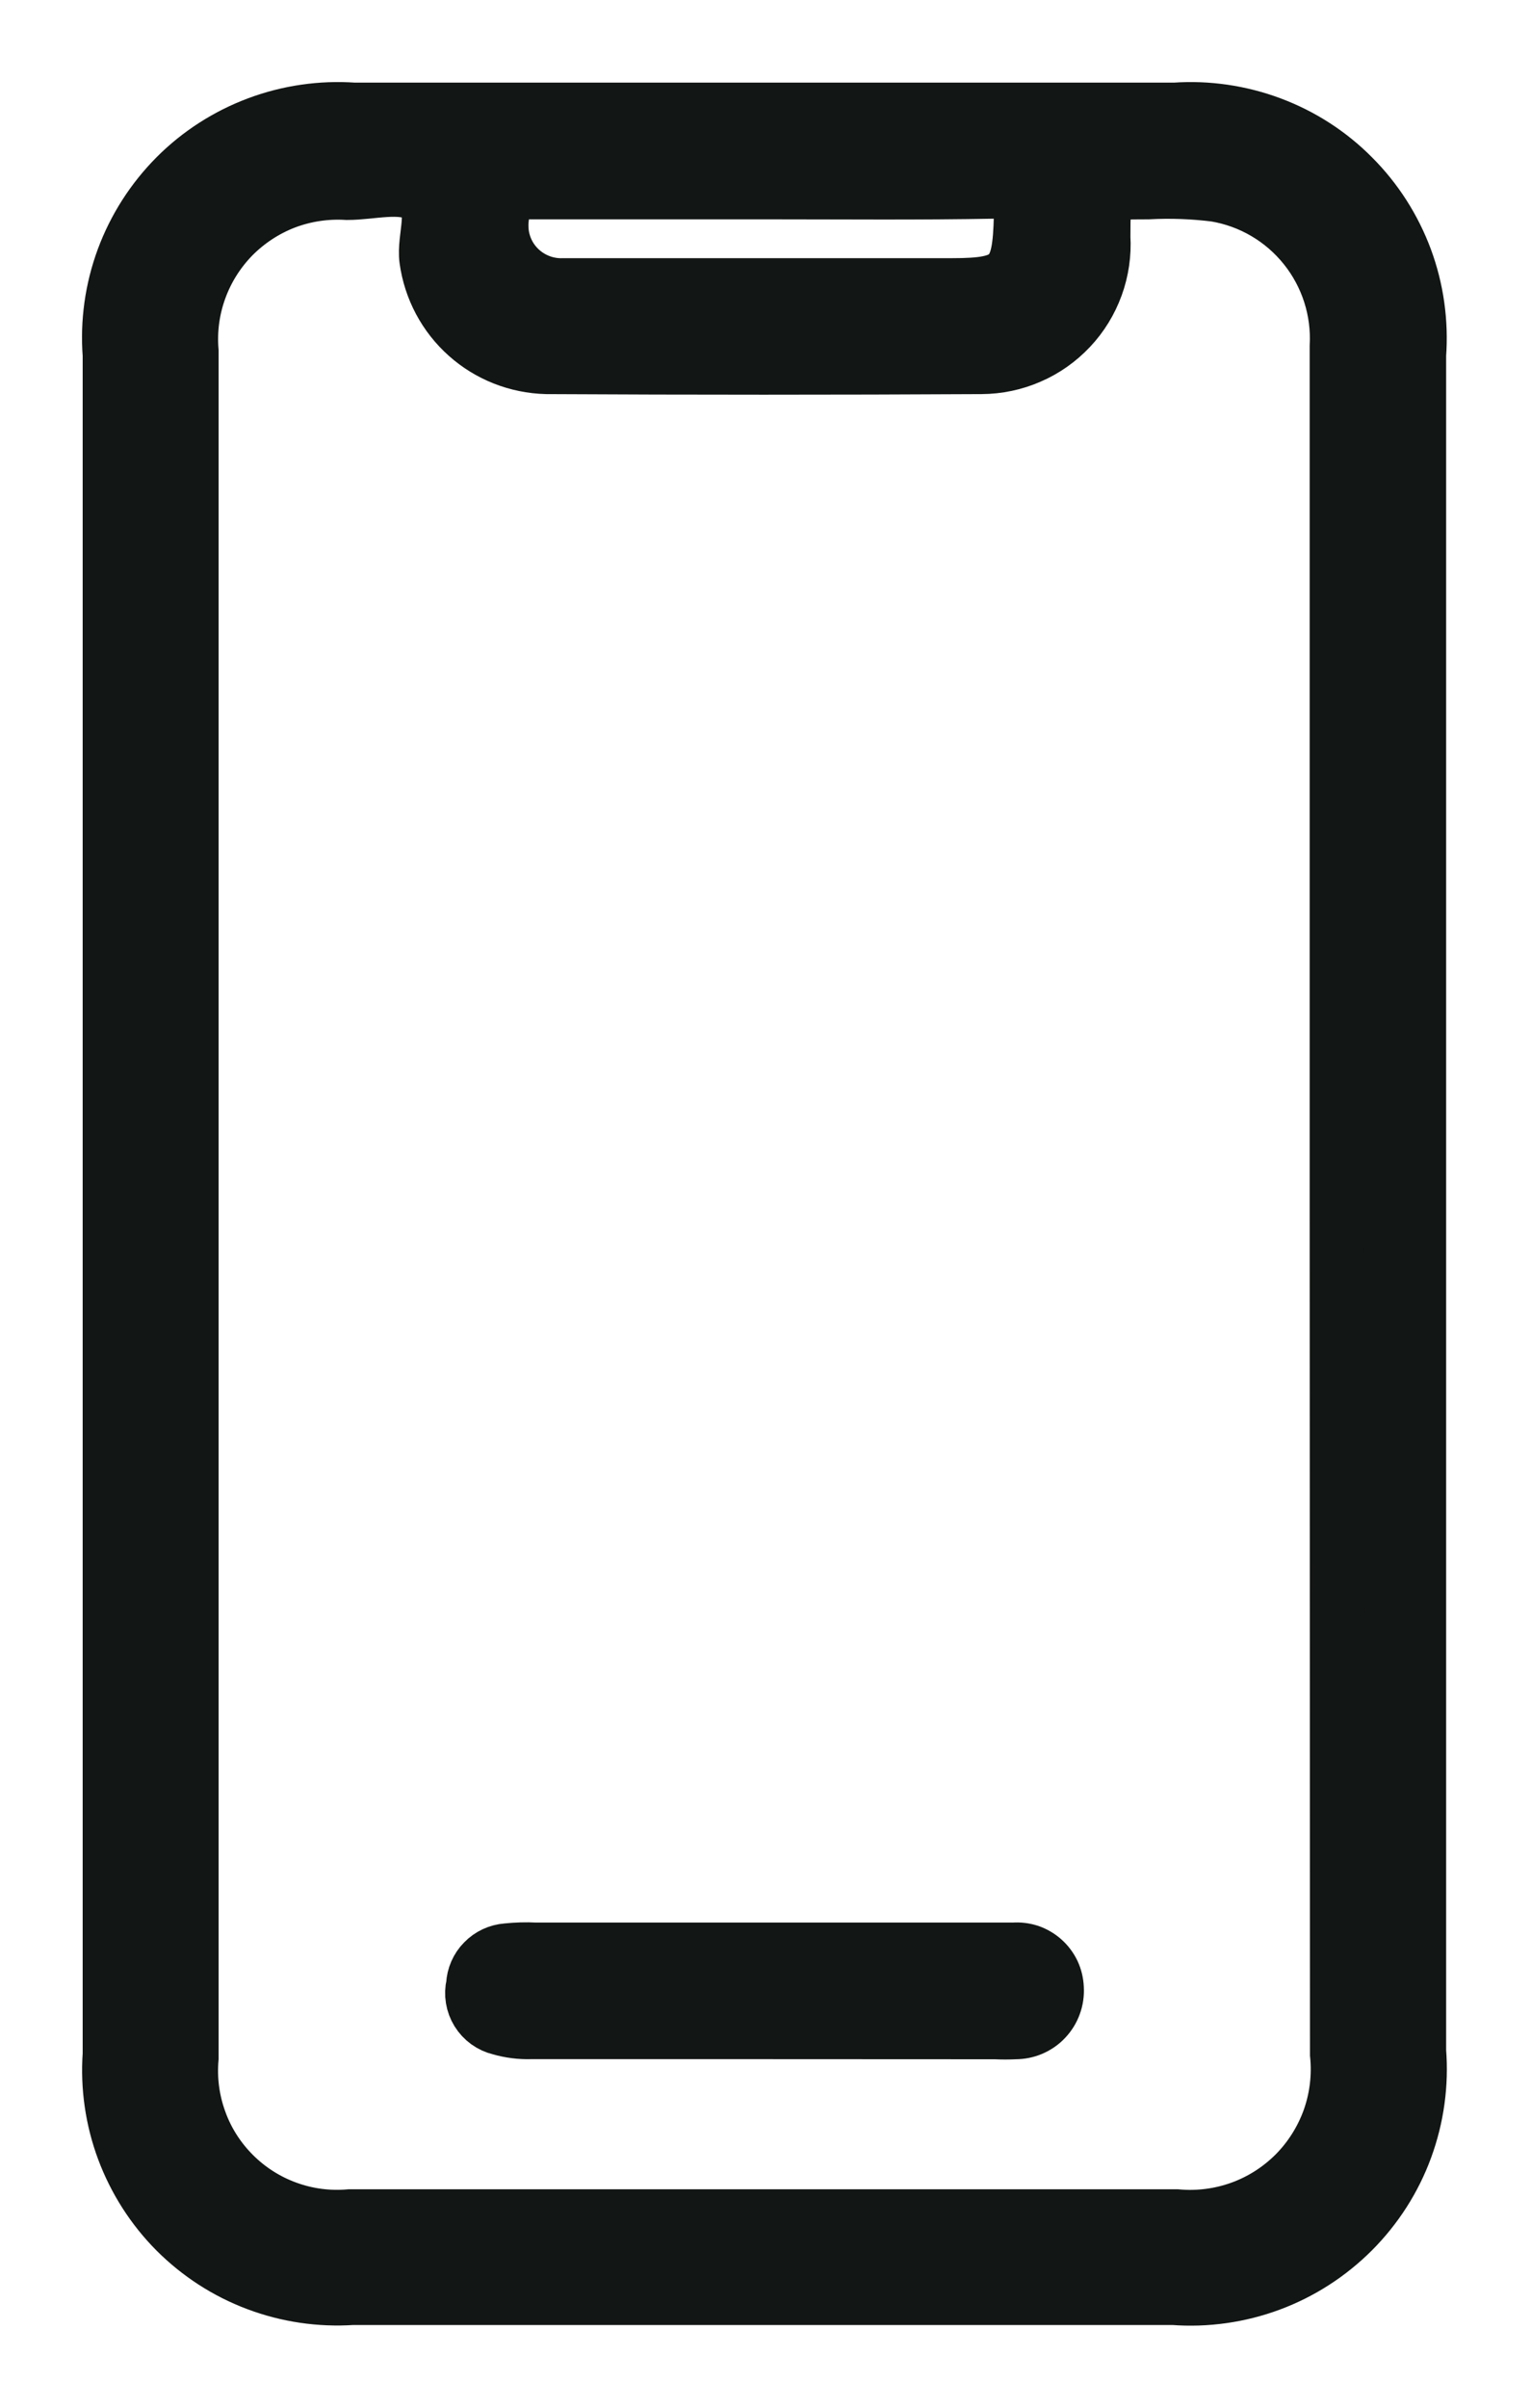<svg width="14" height="22" viewBox="0 0 14 22" fill="none" xmlns="http://www.w3.org/2000/svg">
<path d="M12.974 10.992V18.741C12.998 19.043 12.956 19.345 12.852 19.629C12.748 19.913 12.583 20.17 12.37 20.384C12.156 20.598 11.899 20.764 11.616 20.869C11.333 20.974 11.03 21.017 10.729 20.994H3.223C2.926 21.014 2.628 20.97 2.349 20.865C2.071 20.761 1.818 20.597 1.608 20.387C1.398 20.176 1.236 19.922 1.132 19.644C1.028 19.365 0.985 19.067 1.006 18.77V3.244C0.983 2.945 1.025 2.644 1.129 2.363C1.233 2.082 1.397 1.826 1.609 1.613C1.82 1.401 2.076 1.237 2.357 1.132C2.638 1.027 2.938 0.984 3.237 1.005H10.743C11.042 0.984 11.342 1.028 11.623 1.133C11.904 1.238 12.159 1.402 12.37 1.615C12.582 1.827 12.745 2.082 12.85 2.364C12.954 2.645 12.996 2.945 12.974 3.244V10.992ZM12.226 10.992V3.166C12.244 2.838 12.141 2.515 11.935 2.258C11.73 2.002 11.438 1.83 11.113 1.776C10.91 1.751 10.705 1.743 10.501 1.754C10.087 1.754 10.087 1.754 10.087 2.168C10.096 2.319 10.074 2.471 10.022 2.614C9.97 2.757 9.89 2.888 9.785 2.999C9.681 3.109 9.556 3.198 9.416 3.258C9.277 3.319 9.127 3.35 8.975 3.351C7.647 3.358 6.321 3.358 4.997 3.351C4.728 3.344 4.47 3.243 4.27 3.064C4.069 2.885 3.939 2.64 3.902 2.374C3.873 2.168 4.009 1.883 3.831 1.782C3.667 1.682 3.396 1.76 3.175 1.76C2.982 1.748 2.789 1.777 2.609 1.845C2.429 1.914 2.266 2.021 2.13 2.158C1.995 2.296 1.891 2.46 1.825 2.642C1.759 2.823 1.733 3.016 1.749 3.209V18.805C1.732 19 1.758 19.196 1.825 19.379C1.891 19.563 1.998 19.729 2.136 19.867C2.274 20.005 2.44 20.111 2.624 20.178C2.807 20.245 3.003 20.271 3.197 20.254H10.76C10.959 20.272 11.159 20.246 11.347 20.178C11.534 20.11 11.704 20.001 11.845 19.859C11.985 19.717 12.092 19.546 12.159 19.358C12.225 19.17 12.249 18.97 12.229 18.771L12.226 10.992ZM7.015 1.754H4.848C4.777 1.754 4.684 1.704 4.642 1.811C4.598 1.897 4.578 1.992 4.583 2.088C4.587 2.184 4.617 2.277 4.669 2.358C4.721 2.438 4.793 2.504 4.879 2.548C4.964 2.592 5.059 2.613 5.155 2.609H8.705C9.253 2.609 9.325 2.523 9.338 1.976C9.346 1.776 9.267 1.748 9.096 1.748C8.405 1.761 7.714 1.754 7.015 1.754Z" fill="#121614" stroke="#121614" stroke-width="0.5"/>
<path d="M6.959 18.565H4.856C4.76 18.568 4.664 18.556 4.571 18.529C4.487 18.509 4.415 18.457 4.369 18.383C4.324 18.31 4.309 18.221 4.329 18.137C4.333 18.057 4.366 17.98 4.423 17.923C4.479 17.865 4.555 17.83 4.635 17.824C4.723 17.815 4.811 17.812 4.899 17.817H9.269C9.318 17.813 9.367 17.819 9.414 17.834C9.46 17.85 9.503 17.875 9.54 17.908C9.576 17.94 9.606 17.98 9.627 18.024C9.648 18.069 9.659 18.117 9.661 18.166C9.664 18.218 9.657 18.27 9.639 18.318C9.622 18.366 9.594 18.411 9.559 18.448C9.524 18.486 9.481 18.515 9.433 18.536C9.386 18.556 9.335 18.566 9.283 18.566C9.223 18.569 9.163 18.569 9.102 18.566L6.959 18.565Z" fill="#121614" stroke="#121614" stroke-width="0.5"/>
</svg>
